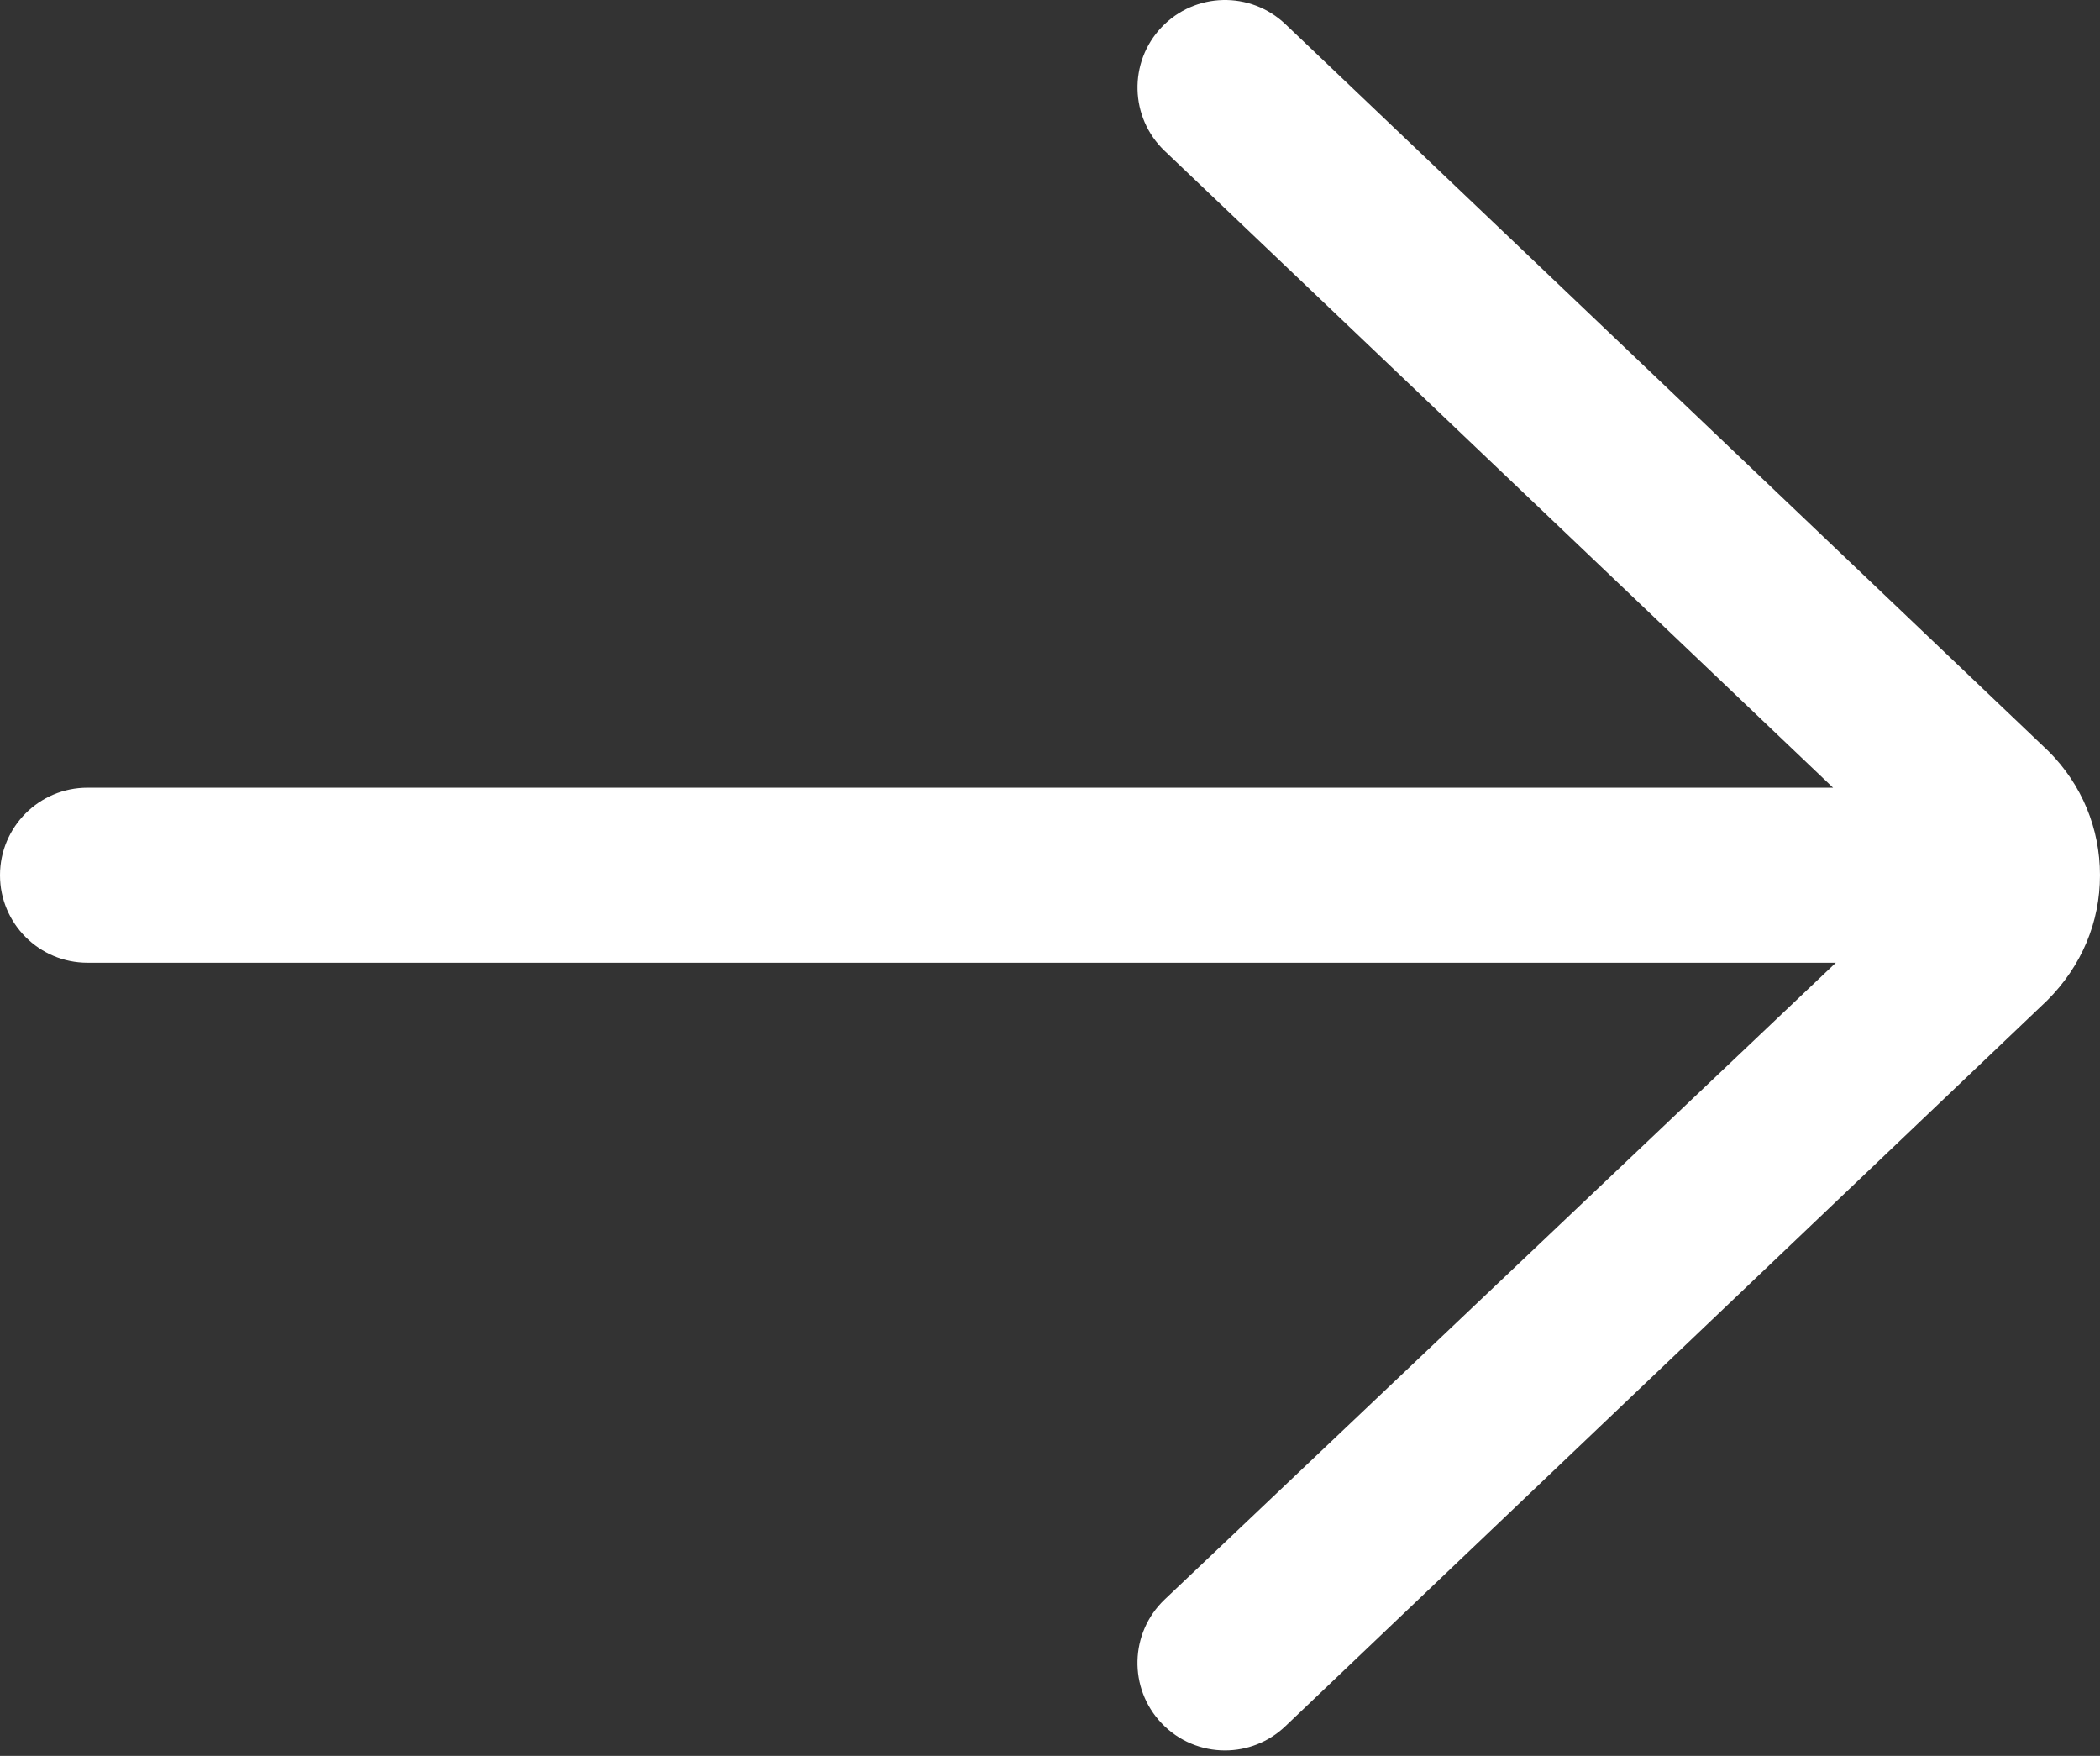 <svg width="384" height="321" viewBox="0 0 384 321" fill="#fff" xmlns="http://www.w3.org/2000/svg">
<rect x="0" y="0" width="384" height="321" fill="#333333" stroke="none"/>
<path d="M16 144.004H335.192L212.968 27.588C206.568 21.492 206.32 11.364 212.416 4.964C218.504 -1.428 228.632 -1.684 235.04 4.412L374.624 137.372C380.664 143.42 384 151.452 384 160.004C384 168.548 380.664 176.588 374.344 182.9L235.032 315.588C231.936 318.54 227.968 320.004 224 320.004C219.776 320.004 215.552 318.34 212.408 315.036C206.312 308.636 206.56 298.516 212.96 292.42L335.696 176.004H16C7.168 176.004 0 168.836 0 160.004C0 151.172 7.168 144.004 16 144.004V144.004Z"/>
</svg>
